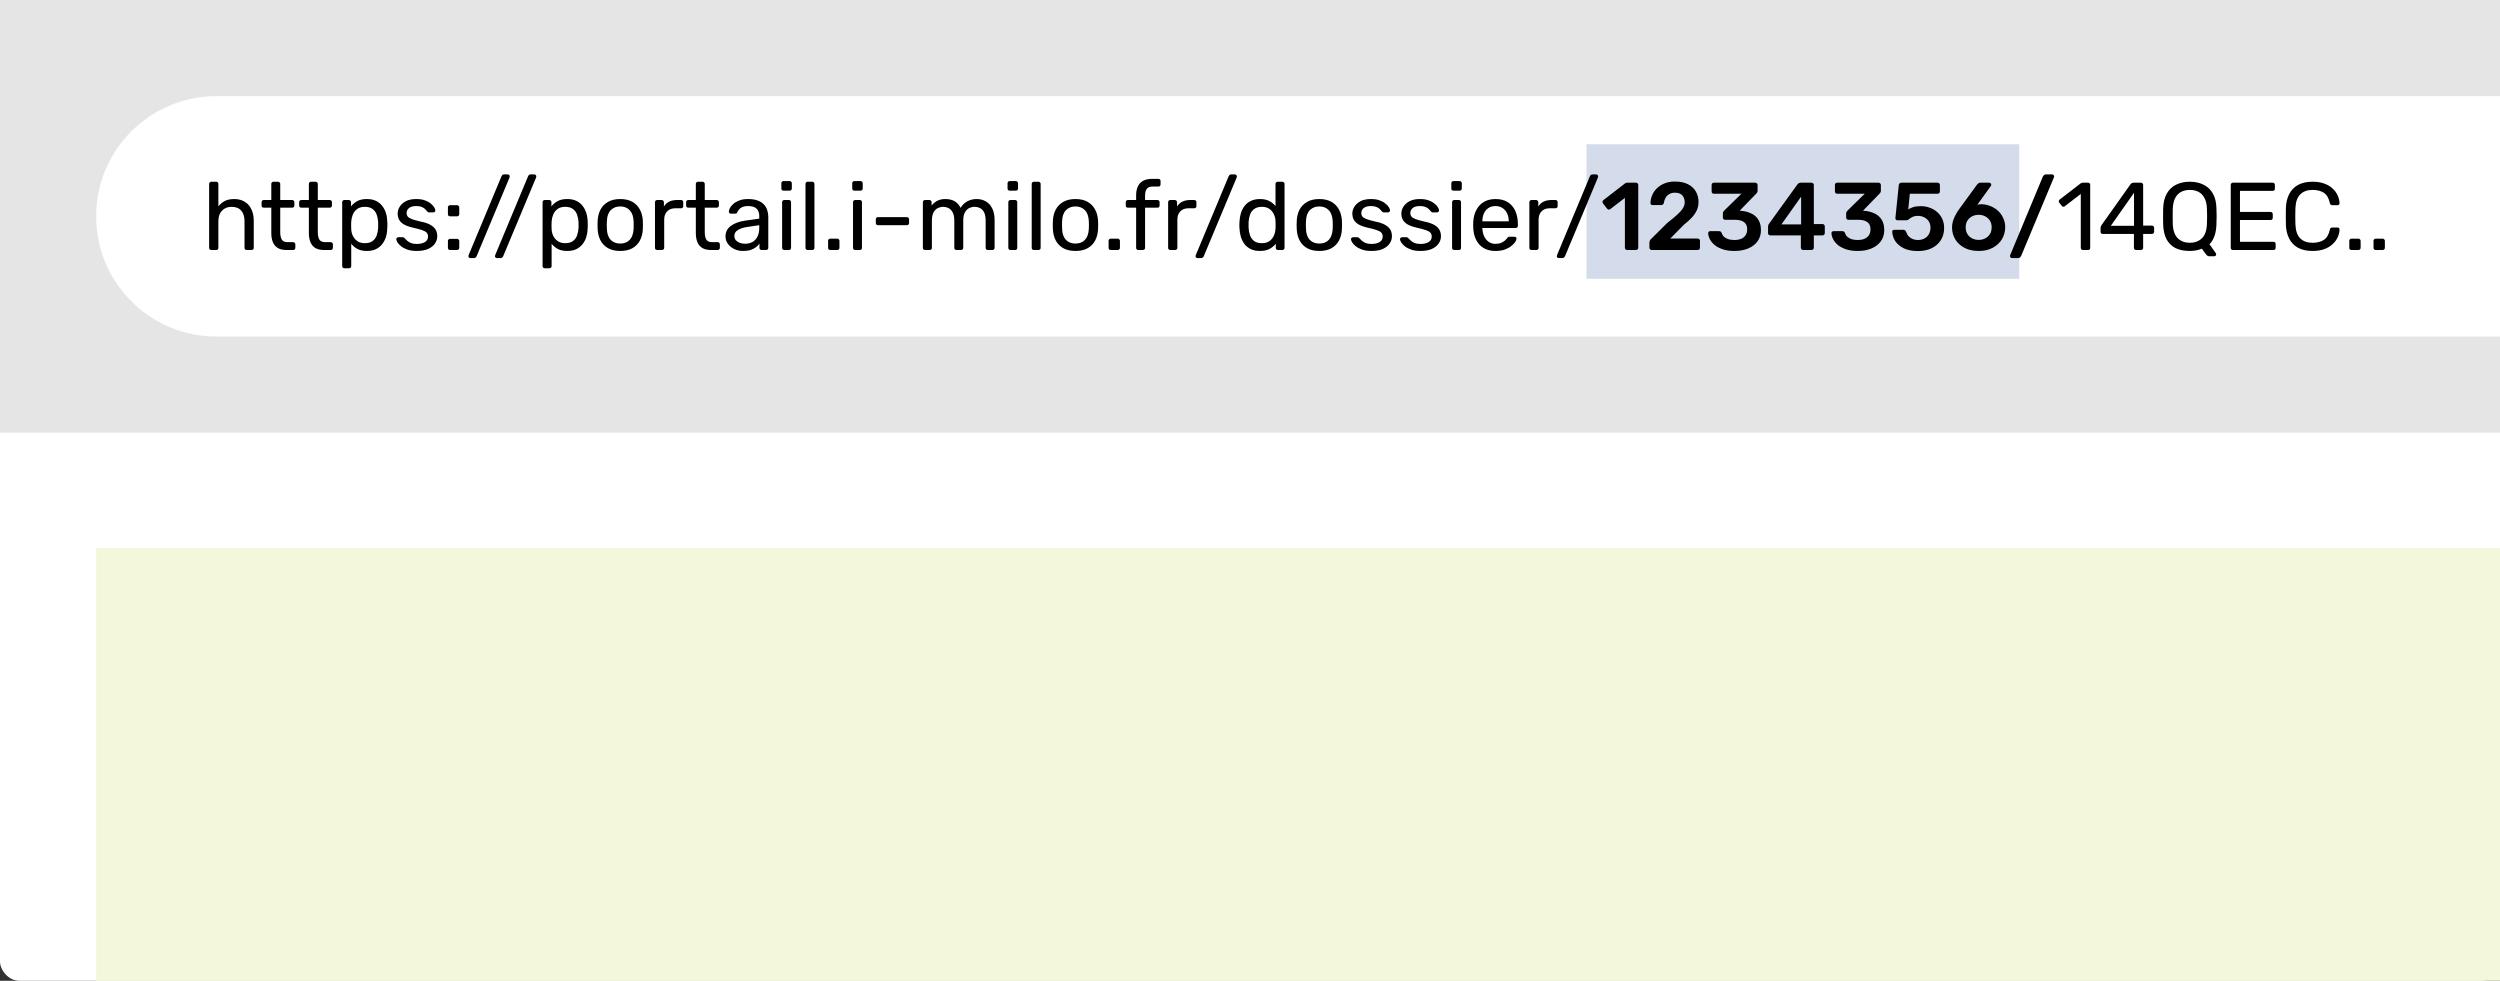 <svg width="260" height="102" viewBox="0 0 260 102" fill="none" xmlns="http://www.w3.org/2000/svg">
<rect x="0" y="0" width="260" height="102" fill="#333333" stroke="none"/>
<rect width="260" height="102" rx="2" fill="white"/>
<rect width="260" height="45" fill="#E5E5E5"/>
<rect x="10" y="57" width="250" height="45" fill="#F3F8DA"/>
<path d="M10 22.5C10 15.596 15.596 10 22.5 10H260V35H22.5C15.596 35 10 29.404 10 22.5Z" fill="white"/>
<rect x="165" y="15" width="45" height="14" fill="#5570AC" fill-opacity="0.25"/>
<path d="M21.98 26C21.913 26 21.857 25.98 21.81 25.94C21.77 25.893 21.75 25.837 21.75 25.77V19.13C21.75 19.063 21.77 19.01 21.81 18.97C21.857 18.923 21.913 18.9 21.98 18.9H22.48C22.553 18.9 22.61 18.923 22.65 18.97C22.69 19.01 22.71 19.063 22.71 19.13V21.46C22.89 21.233 23.11 21.05 23.37 20.91C23.63 20.77 23.96 20.7 24.36 20.7C24.793 20.7 25.16 20.797 25.46 20.99C25.767 21.177 25.997 21.44 26.15 21.78C26.31 22.113 26.39 22.503 26.39 22.95V25.77C26.39 25.837 26.37 25.893 26.33 25.94C26.29 25.98 26.233 26 26.16 26H25.66C25.593 26 25.537 25.98 25.49 25.94C25.45 25.893 25.43 25.837 25.43 25.77V23C25.43 22.533 25.317 22.17 25.09 21.91C24.863 21.643 24.53 21.51 24.09 21.51C23.677 21.51 23.343 21.643 23.09 21.91C22.837 22.17 22.71 22.533 22.71 23V25.77C22.71 25.837 22.69 25.893 22.65 25.94C22.61 25.98 22.553 26 22.48 26H21.98ZM29.795 26C29.422 26 29.119 25.93 28.885 25.79C28.652 25.643 28.482 25.44 28.375 25.18C28.269 24.913 28.215 24.6 28.215 24.24V21.6H27.435C27.369 21.6 27.312 21.58 27.265 21.54C27.225 21.493 27.205 21.437 27.205 21.37V21.03C27.205 20.963 27.225 20.91 27.265 20.87C27.312 20.823 27.369 20.8 27.435 20.8H28.215V19.13C28.215 19.063 28.235 19.01 28.275 18.97C28.322 18.923 28.379 18.9 28.445 18.9H28.915C28.982 18.9 29.035 18.923 29.075 18.97C29.122 19.01 29.145 19.063 29.145 19.13V20.8H30.385C30.452 20.8 30.505 20.823 30.545 20.87C30.592 20.91 30.615 20.963 30.615 21.03V21.37C30.615 21.437 30.592 21.493 30.545 21.54C30.505 21.58 30.452 21.6 30.385 21.6H29.145V24.17C29.145 24.483 29.199 24.73 29.305 24.91C29.412 25.09 29.602 25.18 29.875 25.18H30.485C30.552 25.18 30.605 25.203 30.645 25.25C30.692 25.29 30.715 25.343 30.715 25.41V25.77C30.715 25.837 30.692 25.893 30.645 25.94C30.605 25.98 30.552 26 30.485 26H29.795ZM33.702 26C33.328 26 33.025 25.93 32.792 25.79C32.558 25.643 32.388 25.44 32.282 25.18C32.175 24.913 32.122 24.6 32.122 24.24V21.6H31.342C31.275 21.6 31.218 21.58 31.172 21.54C31.132 21.493 31.112 21.437 31.112 21.37V21.03C31.112 20.963 31.132 20.91 31.172 20.87C31.218 20.823 31.275 20.8 31.342 20.8H32.122V19.13C32.122 19.063 32.142 19.01 32.182 18.97C32.228 18.923 32.285 18.9 32.352 18.9H32.822C32.888 18.9 32.942 18.923 32.982 18.97C33.028 19.01 33.052 19.063 33.052 19.13V20.8H34.292C34.358 20.8 34.412 20.823 34.452 20.87C34.498 20.91 34.522 20.963 34.522 21.03V21.37C34.522 21.437 34.498 21.493 34.452 21.54C34.412 21.58 34.358 21.6 34.292 21.6H33.052V24.17C33.052 24.483 33.105 24.73 33.212 24.91C33.318 25.09 33.508 25.18 33.782 25.18H34.392C34.458 25.18 34.512 25.203 34.552 25.25C34.598 25.29 34.622 25.343 34.622 25.41V25.77C34.622 25.837 34.598 25.893 34.552 25.94C34.512 25.98 34.458 26 34.392 26H33.702ZM35.818 27.9C35.751 27.9 35.695 27.877 35.648 27.83C35.608 27.79 35.588 27.737 35.588 27.67V21.03C35.588 20.963 35.608 20.91 35.648 20.87C35.695 20.823 35.751 20.8 35.818 20.8H36.278C36.345 20.8 36.398 20.823 36.438 20.87C36.485 20.91 36.508 20.963 36.508 21.03V21.47C36.668 21.25 36.881 21.067 37.148 20.92C37.415 20.773 37.748 20.7 38.148 20.7C38.521 20.7 38.838 20.763 39.098 20.89C39.365 21.017 39.581 21.19 39.748 21.41C39.921 21.63 40.051 21.88 40.138 22.16C40.225 22.44 40.271 22.74 40.278 23.06C40.285 23.167 40.288 23.28 40.288 23.4C40.288 23.52 40.285 23.633 40.278 23.74C40.271 24.053 40.225 24.353 40.138 24.64C40.051 24.92 39.921 25.17 39.748 25.39C39.581 25.603 39.365 25.777 39.098 25.91C38.838 26.037 38.521 26.1 38.148 26.1C37.761 26.1 37.435 26.03 37.168 25.89C36.908 25.743 36.695 25.563 36.528 25.35V27.67C36.528 27.737 36.508 27.79 36.468 27.83C36.428 27.877 36.371 27.9 36.298 27.9H35.818ZM37.938 25.29C38.285 25.29 38.555 25.217 38.748 25.07C38.948 24.917 39.091 24.72 39.178 24.48C39.265 24.233 39.315 23.97 39.328 23.69C39.335 23.497 39.335 23.303 39.328 23.11C39.315 22.83 39.265 22.57 39.178 22.33C39.091 22.083 38.948 21.887 38.748 21.74C38.555 21.587 38.285 21.51 37.938 21.51C37.611 21.51 37.345 21.587 37.138 21.74C36.938 21.893 36.788 22.09 36.688 22.33C36.595 22.563 36.541 22.803 36.528 23.05C36.521 23.157 36.518 23.283 36.518 23.43C36.518 23.577 36.521 23.707 36.528 23.82C36.535 24.053 36.588 24.283 36.688 24.51C36.795 24.737 36.951 24.923 37.158 25.07C37.365 25.217 37.625 25.29 37.938 25.29ZM43.335 26.1C42.962 26.1 42.642 26.053 42.375 25.96C42.108 25.867 41.892 25.753 41.725 25.62C41.558 25.487 41.432 25.353 41.345 25.22C41.265 25.087 41.222 24.98 41.215 24.9C41.208 24.827 41.232 24.77 41.285 24.73C41.338 24.69 41.392 24.67 41.445 24.67H41.885C41.925 24.67 41.955 24.677 41.975 24.69C42.002 24.697 42.035 24.723 42.075 24.77C42.162 24.863 42.258 24.957 42.365 25.05C42.472 25.143 42.602 25.22 42.755 25.28C42.915 25.34 43.112 25.37 43.345 25.37C43.685 25.37 43.965 25.307 44.185 25.18C44.405 25.047 44.515 24.853 44.515 24.6C44.515 24.433 44.468 24.3 44.375 24.2C44.288 24.1 44.128 24.01 43.895 23.93C43.668 23.85 43.355 23.767 42.955 23.68C42.555 23.587 42.238 23.473 42.005 23.34C41.772 23.2 41.605 23.037 41.505 22.85C41.405 22.657 41.355 22.44 41.355 22.2C41.355 21.953 41.428 21.717 41.575 21.49C41.722 21.257 41.935 21.067 42.215 20.92C42.502 20.773 42.858 20.7 43.285 20.7C43.632 20.7 43.928 20.743 44.175 20.83C44.422 20.917 44.625 21.027 44.785 21.16C44.945 21.287 45.065 21.413 45.145 21.54C45.225 21.667 45.268 21.773 45.275 21.86C45.282 21.927 45.262 21.983 45.215 22.03C45.168 22.07 45.115 22.09 45.055 22.09H44.635C44.588 22.09 44.548 22.08 44.515 22.06C44.488 22.04 44.462 22.017 44.435 21.99C44.368 21.903 44.288 21.817 44.195 21.73C44.108 21.643 43.992 21.573 43.845 21.52C43.705 21.46 43.518 21.43 43.285 21.43C42.952 21.43 42.702 21.5 42.535 21.64C42.368 21.78 42.285 21.957 42.285 22.17C42.285 22.297 42.322 22.41 42.395 22.51C42.468 22.61 42.608 22.7 42.815 22.78C43.022 22.86 43.328 22.947 43.735 23.04C44.175 23.127 44.522 23.243 44.775 23.39C45.028 23.537 45.208 23.707 45.315 23.9C45.422 24.093 45.475 24.317 45.475 24.57C45.475 24.85 45.392 25.107 45.225 25.34C45.065 25.573 44.825 25.76 44.505 25.9C44.192 26.033 43.802 26.1 43.335 26.1ZM46.813 22.5C46.746 22.5 46.689 22.48 46.643 22.44C46.603 22.393 46.583 22.337 46.583 22.27V21.57C46.583 21.503 46.603 21.45 46.643 21.41C46.689 21.363 46.746 21.34 46.813 21.34H47.523C47.596 21.34 47.653 21.363 47.693 21.41C47.739 21.45 47.763 21.503 47.763 21.57V22.27C47.763 22.337 47.739 22.393 47.693 22.44C47.653 22.48 47.596 22.5 47.523 22.5H46.813ZM46.813 26C46.746 26 46.689 25.98 46.643 25.94C46.603 25.893 46.583 25.837 46.583 25.77V25.07C46.583 25.003 46.603 24.95 46.643 24.91C46.689 24.863 46.746 24.84 46.813 24.84H47.523C47.596 24.84 47.653 24.863 47.693 24.91C47.739 24.95 47.763 25.003 47.763 25.07V25.77C47.763 25.837 47.739 25.893 47.693 25.94C47.653 25.98 47.596 26 47.523 26H46.813ZM48.911 26.84C48.858 26.84 48.811 26.82 48.771 26.78C48.731 26.74 48.711 26.693 48.711 26.64C48.711 26.607 48.721 26.567 48.741 26.52L52.161 18.32C52.181 18.28 52.208 18.24 52.241 18.2C52.281 18.16 52.341 18.14 52.421 18.14H52.811C52.864 18.14 52.911 18.16 52.951 18.2C52.991 18.24 53.011 18.287 53.011 18.34C53.011 18.367 53.005 18.407 52.991 18.46L49.561 26.66C49.548 26.693 49.518 26.73 49.471 26.77C49.431 26.817 49.374 26.84 49.301 26.84H48.911ZM51.675 26.84C51.621 26.84 51.575 26.82 51.535 26.78C51.495 26.74 51.475 26.693 51.475 26.64C51.475 26.607 51.485 26.567 51.505 26.52L54.925 18.32C54.945 18.28 54.971 18.24 55.005 18.2C55.045 18.16 55.105 18.14 55.185 18.14H55.575C55.628 18.14 55.675 18.16 55.715 18.2C55.755 18.24 55.775 18.287 55.775 18.34C55.775 18.367 55.768 18.407 55.755 18.46L52.325 26.66C52.312 26.693 52.282 26.73 52.235 26.77C52.195 26.817 52.138 26.84 52.065 26.84H51.675ZM56.658 27.9C56.591 27.9 56.534 27.877 56.488 27.83C56.448 27.79 56.428 27.737 56.428 27.67V21.03C56.428 20.963 56.448 20.91 56.488 20.87C56.534 20.823 56.591 20.8 56.658 20.8H57.118C57.184 20.8 57.238 20.823 57.278 20.87C57.324 20.91 57.348 20.963 57.348 21.03V21.47C57.508 21.25 57.721 21.067 57.988 20.92C58.254 20.773 58.588 20.7 58.988 20.7C59.361 20.7 59.678 20.763 59.938 20.89C60.204 21.017 60.421 21.19 60.588 21.41C60.761 21.63 60.891 21.88 60.978 22.16C61.064 22.44 61.111 22.74 61.118 23.06C61.124 23.167 61.128 23.28 61.128 23.4C61.128 23.52 61.124 23.633 61.118 23.74C61.111 24.053 61.064 24.353 60.978 24.64C60.891 24.92 60.761 25.17 60.588 25.39C60.421 25.603 60.204 25.777 59.938 25.91C59.678 26.037 59.361 26.1 58.988 26.1C58.601 26.1 58.274 26.03 58.008 25.89C57.748 25.743 57.534 25.563 57.368 25.35V27.67C57.368 27.737 57.348 27.79 57.308 27.83C57.268 27.877 57.211 27.9 57.138 27.9H56.658ZM58.778 25.29C59.124 25.29 59.394 25.217 59.588 25.07C59.788 24.917 59.931 24.72 60.018 24.48C60.104 24.233 60.154 23.97 60.168 23.69C60.174 23.497 60.174 23.303 60.168 23.11C60.154 22.83 60.104 22.57 60.018 22.33C59.931 22.083 59.788 21.887 59.588 21.74C59.394 21.587 59.124 21.51 58.778 21.51C58.451 21.51 58.184 21.587 57.978 21.74C57.778 21.893 57.628 22.09 57.528 22.33C57.434 22.563 57.381 22.803 57.368 23.05C57.361 23.157 57.358 23.283 57.358 23.43C57.358 23.577 57.361 23.707 57.368 23.82C57.374 24.053 57.428 24.283 57.528 24.51C57.634 24.737 57.791 24.923 57.998 25.07C58.204 25.217 58.464 25.29 58.778 25.29ZM64.505 26.1C63.998 26.1 63.575 26.003 63.235 25.81C62.895 25.617 62.635 25.35 62.455 25.01C62.275 24.663 62.175 24.27 62.155 23.83C62.148 23.717 62.145 23.573 62.145 23.4C62.145 23.22 62.148 23.077 62.155 22.97C62.175 22.523 62.275 22.13 62.455 21.79C62.641 21.45 62.905 21.183 63.245 20.99C63.585 20.797 64.005 20.7 64.505 20.7C65.005 20.7 65.425 20.797 65.765 20.99C66.105 21.183 66.365 21.45 66.545 21.79C66.731 22.13 66.835 22.523 66.855 22.97C66.861 23.077 66.865 23.22 66.865 23.4C66.865 23.573 66.861 23.717 66.855 23.83C66.835 24.27 66.735 24.663 66.555 25.01C66.375 25.35 66.115 25.617 65.775 25.81C65.435 26.003 65.011 26.1 64.505 26.1ZM64.505 25.33C64.918 25.33 65.248 25.2 65.495 24.94C65.741 24.673 65.875 24.287 65.895 23.78C65.901 23.68 65.905 23.553 65.905 23.4C65.905 23.247 65.901 23.12 65.895 23.02C65.875 22.513 65.741 22.13 65.495 21.87C65.248 21.603 64.918 21.47 64.505 21.47C64.091 21.47 63.758 21.603 63.505 21.87C63.258 22.13 63.128 22.513 63.115 23.02C63.108 23.12 63.105 23.247 63.105 23.4C63.105 23.553 63.108 23.68 63.115 23.78C63.128 24.287 63.258 24.673 63.505 24.94C63.758 25.2 64.091 25.33 64.505 25.33ZM68.347 26C68.28 26 68.224 25.98 68.177 25.94C68.137 25.893 68.117 25.837 68.117 25.77V21.04C68.117 20.973 68.137 20.917 68.177 20.87C68.224 20.823 68.28 20.8 68.347 20.8H68.807C68.874 20.8 68.93 20.823 68.977 20.87C69.024 20.917 69.047 20.973 69.047 21.04V21.48C69.18 21.253 69.364 21.083 69.597 20.97C69.83 20.857 70.11 20.8 70.437 20.8H70.837C70.904 20.8 70.957 20.823 70.997 20.87C71.037 20.91 71.057 20.963 71.057 21.03V21.44C71.057 21.507 71.037 21.56 70.997 21.6C70.957 21.64 70.904 21.66 70.837 21.66H70.237C69.877 21.66 69.594 21.767 69.387 21.98C69.18 22.187 69.077 22.47 69.077 22.83V25.77C69.077 25.837 69.054 25.893 69.007 25.94C68.96 25.98 68.904 26 68.837 26H68.347ZM73.946 26C73.572 26 73.269 25.93 73.036 25.79C72.802 25.643 72.632 25.44 72.526 25.18C72.419 24.913 72.366 24.6 72.366 24.24V21.6H71.586C71.519 21.6 71.462 21.58 71.416 21.54C71.376 21.493 71.356 21.437 71.356 21.37V21.03C71.356 20.963 71.376 20.91 71.416 20.87C71.462 20.823 71.519 20.8 71.586 20.8H72.366V19.13C72.366 19.063 72.386 19.01 72.426 18.97C72.472 18.923 72.529 18.9 72.596 18.9H73.066C73.132 18.9 73.186 18.923 73.226 18.97C73.272 19.01 73.296 19.063 73.296 19.13V20.8H74.536C74.602 20.8 74.656 20.823 74.696 20.87C74.742 20.91 74.766 20.963 74.766 21.03V21.37C74.766 21.437 74.742 21.493 74.696 21.54C74.656 21.58 74.602 21.6 74.536 21.6H73.296V24.17C73.296 24.483 73.349 24.73 73.456 24.91C73.562 25.09 73.752 25.18 74.026 25.18H74.636C74.702 25.18 74.756 25.203 74.796 25.25C74.842 25.29 74.866 25.343 74.866 25.41V25.77C74.866 25.837 74.842 25.893 74.796 25.94C74.756 25.98 74.702 26 74.636 26H73.946ZM77.272 26.1C76.939 26.1 76.635 26.033 76.362 25.9C76.089 25.767 75.869 25.587 75.702 25.36C75.535 25.133 75.452 24.877 75.452 24.59C75.452 24.13 75.639 23.763 76.012 23.49C76.385 23.217 76.872 23.037 77.472 22.95L78.962 22.74V22.45C78.962 22.13 78.869 21.88 78.682 21.7C78.502 21.52 78.205 21.43 77.792 21.43C77.492 21.43 77.249 21.49 77.062 21.61C76.882 21.73 76.755 21.883 76.682 22.07C76.642 22.17 76.572 22.22 76.472 22.22H76.022C75.949 22.22 75.892 22.2 75.852 22.16C75.819 22.113 75.802 22.06 75.802 22C75.802 21.9 75.839 21.777 75.912 21.63C75.992 21.483 76.112 21.34 76.272 21.2C76.432 21.06 76.635 20.943 76.882 20.85C77.135 20.75 77.442 20.7 77.802 20.7C78.202 20.7 78.539 20.753 78.812 20.86C79.085 20.96 79.299 21.097 79.452 21.27C79.612 21.443 79.725 21.64 79.792 21.86C79.865 22.08 79.902 22.303 79.902 22.53V25.77C79.902 25.837 79.879 25.893 79.832 25.94C79.792 25.98 79.739 26 79.672 26H79.212C79.139 26 79.082 25.98 79.042 25.94C79.002 25.893 78.982 25.837 78.982 25.77V25.34C78.895 25.46 78.779 25.58 78.632 25.7C78.485 25.813 78.302 25.91 78.082 25.99C77.862 26.063 77.592 26.1 77.272 26.1ZM77.482 25.35C77.755 25.35 78.005 25.293 78.232 25.18C78.459 25.06 78.635 24.877 78.762 24.63C78.895 24.383 78.962 24.073 78.962 23.7V23.42L77.802 23.59C77.329 23.657 76.972 23.77 76.732 23.93C76.492 24.083 76.372 24.28 76.372 24.52C76.372 24.707 76.425 24.863 76.532 24.99C76.645 25.11 76.785 25.2 76.952 25.26C77.125 25.32 77.302 25.35 77.482 25.35ZM81.57 26C81.503 26 81.446 25.98 81.4 25.94C81.36 25.893 81.34 25.837 81.34 25.77V21.03C81.34 20.963 81.36 20.91 81.4 20.87C81.446 20.823 81.503 20.8 81.57 20.8H82.05C82.116 20.8 82.17 20.823 82.21 20.87C82.25 20.91 82.27 20.963 82.27 21.03V25.77C82.27 25.837 82.25 25.893 82.21 25.94C82.17 25.98 82.116 26 82.05 26H81.57ZM81.49 19.83C81.423 19.83 81.366 19.81 81.32 19.77C81.28 19.723 81.26 19.667 81.26 19.6V19.06C81.26 18.993 81.28 18.94 81.32 18.9C81.366 18.853 81.423 18.83 81.49 18.83H82.12C82.186 18.83 82.24 18.853 82.28 18.9C82.326 18.94 82.35 18.993 82.35 19.06V19.6C82.35 19.667 82.326 19.723 82.28 19.77C82.24 19.81 82.186 19.83 82.12 19.83H81.49ZM84.001 26C83.935 26 83.878 25.98 83.832 25.94C83.791 25.893 83.772 25.837 83.772 25.77V19.13C83.772 19.063 83.791 19.01 83.832 18.97C83.878 18.923 83.935 18.9 84.001 18.9H84.472C84.545 18.9 84.602 18.923 84.641 18.97C84.681 19.01 84.701 19.063 84.701 19.13V25.77C84.701 25.837 84.681 25.893 84.641 25.94C84.602 25.98 84.545 26 84.472 26H84.001ZM86.353 26C86.287 26 86.23 25.98 86.183 25.94C86.143 25.893 86.123 25.837 86.123 25.77V25.05C86.123 24.983 86.143 24.93 86.183 24.89C86.23 24.843 86.287 24.82 86.353 24.82H87.073C87.14 24.82 87.193 24.843 87.233 24.89C87.28 24.93 87.303 24.983 87.303 25.05V25.77C87.303 25.837 87.28 25.893 87.233 25.94C87.193 25.98 87.14 26 87.073 26H86.353ZM88.943 26C88.876 26 88.819 25.98 88.773 25.94C88.733 25.893 88.713 25.837 88.713 25.77V21.03C88.713 20.963 88.733 20.91 88.773 20.87C88.819 20.823 88.876 20.8 88.943 20.8H89.423C89.489 20.8 89.543 20.823 89.583 20.87C89.623 20.91 89.643 20.963 89.643 21.03V25.77C89.643 25.837 89.623 25.893 89.583 25.94C89.543 25.98 89.489 26 89.423 26H88.943ZM88.863 19.83C88.796 19.83 88.739 19.81 88.693 19.77C88.653 19.723 88.633 19.667 88.633 19.6V19.06C88.633 18.993 88.653 18.94 88.693 18.9C88.739 18.853 88.796 18.83 88.863 18.83H89.493C89.559 18.83 89.613 18.853 89.653 18.9C89.699 18.94 89.723 18.993 89.723 19.06V19.6C89.723 19.667 89.699 19.723 89.653 19.77C89.613 19.81 89.559 19.83 89.493 19.83H88.863ZM91.314 23.42C91.248 23.42 91.191 23.4 91.144 23.36C91.105 23.313 91.085 23.257 91.085 23.19V22.81C91.085 22.743 91.105 22.69 91.144 22.65C91.191 22.603 91.248 22.58 91.314 22.58H94.314C94.381 22.58 94.434 22.603 94.475 22.65C94.521 22.69 94.544 22.743 94.544 22.81V23.19C94.544 23.257 94.521 23.313 94.475 23.36C94.434 23.4 94.381 23.42 94.314 23.42H91.314ZM96.208 26C96.142 26 96.085 25.98 96.038 25.94C95.998 25.893 95.978 25.837 95.978 25.77V21.03C95.978 20.963 95.998 20.91 96.038 20.87C96.085 20.823 96.142 20.8 96.208 20.8H96.658C96.725 20.8 96.778 20.823 96.818 20.87C96.865 20.91 96.888 20.963 96.888 21.03V21.38C97.042 21.173 97.235 21.01 97.468 20.89C97.702 20.763 97.982 20.7 98.308 20.7C99.062 20.693 99.595 21 99.908 21.62C100.062 21.34 100.285 21.117 100.578 20.95C100.872 20.783 101.205 20.7 101.578 20.7C101.925 20.7 102.238 20.78 102.518 20.94C102.805 21.1 103.028 21.343 103.188 21.67C103.355 21.99 103.438 22.393 103.438 22.88V25.77C103.438 25.837 103.415 25.893 103.368 25.94C103.328 25.98 103.275 26 103.208 26H102.738C102.672 26 102.615 25.98 102.568 25.94C102.528 25.893 102.508 25.837 102.508 25.77V22.97C102.508 22.597 102.455 22.303 102.348 22.09C102.242 21.877 102.098 21.727 101.918 21.64C101.738 21.553 101.542 21.51 101.328 21.51C101.155 21.51 100.978 21.553 100.798 21.64C100.618 21.727 100.468 21.877 100.348 22.09C100.235 22.303 100.178 22.597 100.178 22.97V25.77C100.178 25.837 100.155 25.893 100.108 25.94C100.068 25.98 100.015 26 99.948 26H99.478C99.412 26 99.355 25.98 99.308 25.94C99.268 25.893 99.248 25.837 99.248 25.77V22.97C99.248 22.597 99.192 22.303 99.078 22.09C98.965 21.877 98.818 21.727 98.638 21.64C98.458 21.553 98.268 21.51 98.068 21.51C97.895 21.51 97.718 21.553 97.538 21.64C97.358 21.727 97.208 21.877 97.088 22.09C96.975 22.303 96.918 22.593 96.918 22.96V25.77C96.918 25.837 96.895 25.893 96.848 25.94C96.808 25.98 96.755 26 96.688 26H96.208ZM105.095 26C105.028 26 104.972 25.98 104.925 25.94C104.885 25.893 104.865 25.837 104.865 25.77V21.03C104.865 20.963 104.885 20.91 104.925 20.87C104.972 20.823 105.028 20.8 105.095 20.8H105.575C105.642 20.8 105.695 20.823 105.735 20.87C105.775 20.91 105.795 20.963 105.795 21.03V25.77C105.795 25.837 105.775 25.893 105.735 25.94C105.695 25.98 105.642 26 105.575 26H105.095ZM105.015 19.83C104.948 19.83 104.892 19.81 104.845 19.77C104.805 19.723 104.785 19.667 104.785 19.6V19.06C104.785 18.993 104.805 18.94 104.845 18.9C104.892 18.853 104.948 18.83 105.015 18.83H105.645C105.712 18.83 105.765 18.853 105.805 18.9C105.852 18.94 105.875 18.993 105.875 19.06V19.6C105.875 19.667 105.852 19.723 105.805 19.77C105.765 19.81 105.712 19.83 105.645 19.83H105.015ZM107.527 26C107.46 26 107.404 25.98 107.357 25.94C107.317 25.893 107.297 25.837 107.297 25.77V19.13C107.297 19.063 107.317 19.01 107.357 18.97C107.404 18.923 107.46 18.9 107.527 18.9H107.997C108.07 18.9 108.127 18.923 108.167 18.97C108.207 19.01 108.227 19.063 108.227 19.13V25.77C108.227 25.837 108.207 25.893 108.167 25.94C108.127 25.98 108.07 26 107.997 26H107.527ZM111.849 26.1C111.342 26.1 110.919 26.003 110.579 25.81C110.239 25.617 109.979 25.35 109.799 25.01C109.619 24.663 109.519 24.27 109.499 23.83C109.492 23.717 109.489 23.573 109.489 23.4C109.489 23.22 109.492 23.077 109.499 22.97C109.519 22.523 109.619 22.13 109.799 21.79C109.985 21.45 110.249 21.183 110.589 20.99C110.929 20.797 111.349 20.7 111.849 20.7C112.349 20.7 112.769 20.797 113.109 20.99C113.449 21.183 113.709 21.45 113.889 21.79C114.075 22.13 114.179 22.523 114.199 22.97C114.205 23.077 114.209 23.22 114.209 23.4C114.209 23.573 114.205 23.717 114.199 23.83C114.179 24.27 114.079 24.663 113.899 25.01C113.719 25.35 113.459 25.617 113.119 25.81C112.779 26.003 112.355 26.1 111.849 26.1ZM111.849 25.33C112.262 25.33 112.592 25.2 112.839 24.94C113.085 24.673 113.219 24.287 113.239 23.78C113.245 23.68 113.249 23.553 113.249 23.4C113.249 23.247 113.245 23.12 113.239 23.02C113.219 22.513 113.085 22.13 112.839 21.87C112.592 21.603 112.262 21.47 111.849 21.47C111.435 21.47 111.102 21.603 110.849 21.87C110.602 22.13 110.472 22.513 110.459 23.02C110.452 23.12 110.449 23.247 110.449 23.4C110.449 23.553 110.452 23.68 110.459 23.78C110.472 24.287 110.602 24.673 110.849 24.94C111.102 25.2 111.435 25.33 111.849 25.33ZM115.523 26C115.456 26 115.4 25.98 115.353 25.94C115.313 25.893 115.293 25.837 115.293 25.77V25.05C115.293 24.983 115.313 24.93 115.353 24.89C115.4 24.843 115.456 24.82 115.523 24.82H116.243C116.31 24.82 116.363 24.843 116.403 24.89C116.45 24.93 116.473 24.983 116.473 25.05V25.77C116.473 25.837 116.45 25.893 116.403 25.94C116.363 25.98 116.31 26 116.243 26H115.523ZM118.388 26C118.322 26 118.265 25.98 118.218 25.94C118.178 25.893 118.158 25.837 118.158 25.77V21.6H117.308C117.242 21.6 117.185 21.58 117.138 21.54C117.098 21.493 117.078 21.437 117.078 21.37V21.03C117.078 20.963 117.098 20.91 117.138 20.87C117.185 20.823 117.242 20.8 117.308 20.8H118.158V20.3C118.158 19.96 118.215 19.663 118.328 19.41C118.442 19.15 118.622 18.95 118.868 18.81C119.122 18.67 119.458 18.6 119.878 18.6H120.478C120.545 18.6 120.598 18.623 120.638 18.67C120.678 18.71 120.698 18.763 120.698 18.83V19.17C120.698 19.237 120.678 19.293 120.638 19.34C120.598 19.38 120.545 19.4 120.478 19.4H119.898C119.585 19.4 119.372 19.483 119.258 19.65C119.145 19.81 119.088 20.043 119.088 20.35V20.8H120.378C120.445 20.8 120.498 20.823 120.538 20.87C120.578 20.91 120.598 20.963 120.598 21.03V21.37C120.598 21.437 120.578 21.493 120.538 21.54C120.498 21.58 120.445 21.6 120.378 21.6H119.088V25.77C119.088 25.837 119.065 25.893 119.018 25.94C118.978 25.98 118.925 26 118.858 26H118.388ZM121.716 26C121.649 26 121.593 25.98 121.546 25.94C121.506 25.893 121.486 25.837 121.486 25.77V21.04C121.486 20.973 121.506 20.917 121.546 20.87C121.593 20.823 121.649 20.8 121.716 20.8H122.176C122.243 20.8 122.299 20.823 122.346 20.87C122.393 20.917 122.416 20.973 122.416 21.04V21.48C122.549 21.253 122.733 21.083 122.966 20.97C123.199 20.857 123.479 20.8 123.806 20.8H124.206C124.273 20.8 124.326 20.823 124.366 20.87C124.406 20.91 124.426 20.963 124.426 21.03V21.44C124.426 21.507 124.406 21.56 124.366 21.6C124.326 21.64 124.273 21.66 124.206 21.66H123.606C123.246 21.66 122.963 21.767 122.756 21.98C122.549 22.187 122.446 22.47 122.446 22.83V25.77C122.446 25.837 122.423 25.893 122.376 25.94C122.329 25.98 122.273 26 122.206 26H121.716ZM124.536 26.84C124.483 26.84 124.436 26.82 124.396 26.78C124.356 26.74 124.336 26.693 124.336 26.64C124.336 26.607 124.346 26.567 124.366 26.52L127.786 18.32C127.806 18.28 127.833 18.24 127.866 18.2C127.906 18.16 127.966 18.14 128.046 18.14H128.436C128.49 18.14 128.536 18.16 128.576 18.2C128.616 18.24 128.636 18.287 128.636 18.34C128.636 18.367 128.63 18.407 128.616 18.46L125.186 26.66C125.173 26.693 125.143 26.73 125.096 26.77C125.056 26.817 125 26.84 124.926 26.84H124.536ZM131.033 26.1C130.666 26.1 130.349 26.037 130.083 25.91C129.816 25.777 129.596 25.6 129.423 25.38C129.256 25.153 129.129 24.897 129.043 24.61C128.963 24.323 128.916 24.02 128.903 23.7C128.896 23.593 128.893 23.493 128.893 23.4C128.893 23.307 128.896 23.207 128.903 23.1C128.916 22.787 128.963 22.487 129.043 22.2C129.129 21.913 129.256 21.657 129.423 21.43C129.596 21.203 129.816 21.027 130.083 20.9C130.349 20.767 130.666 20.7 131.033 20.7C131.426 20.7 131.753 20.77 132.013 20.91C132.273 21.05 132.486 21.223 132.653 21.43V19.13C132.653 19.063 132.673 19.01 132.713 18.97C132.759 18.923 132.816 18.9 132.883 18.9H133.363C133.429 18.9 133.483 18.923 133.523 18.97C133.569 19.01 133.593 19.063 133.593 19.13V25.77C133.593 25.837 133.569 25.893 133.523 25.94C133.483 25.98 133.429 26 133.363 26H132.913C132.839 26 132.783 25.98 132.743 25.94C132.703 25.893 132.683 25.837 132.683 25.77V25.35C132.516 25.563 132.299 25.743 132.033 25.89C131.766 26.03 131.433 26.1 131.033 26.1ZM131.243 25.29C131.576 25.29 131.843 25.213 132.043 25.06C132.243 24.907 132.393 24.713 132.493 24.48C132.593 24.24 132.646 23.997 132.653 23.75C132.659 23.643 132.663 23.517 132.663 23.37C132.663 23.217 132.659 23.087 132.653 22.98C132.646 22.747 132.589 22.517 132.483 22.29C132.383 22.063 132.229 21.877 132.023 21.73C131.823 21.583 131.563 21.51 131.243 21.51C130.903 21.51 130.633 21.587 130.433 21.74C130.233 21.887 130.089 22.083 130.003 22.33C129.916 22.57 129.866 22.83 129.853 23.11C129.846 23.303 129.846 23.497 129.853 23.69C129.866 23.97 129.916 24.233 130.003 24.48C130.089 24.72 130.233 24.917 130.433 25.07C130.633 25.217 130.903 25.29 131.243 25.29ZM137.21 26.1C136.703 26.1 136.28 26.003 135.94 25.81C135.6 25.617 135.34 25.35 135.16 25.01C134.98 24.663 134.88 24.27 134.86 23.83C134.853 23.717 134.85 23.573 134.85 23.4C134.85 23.22 134.853 23.077 134.86 22.97C134.88 22.523 134.98 22.13 135.16 21.79C135.347 21.45 135.61 21.183 135.95 20.99C136.29 20.797 136.71 20.7 137.21 20.7C137.71 20.7 138.13 20.797 138.47 20.99C138.81 21.183 139.07 21.45 139.25 21.79C139.437 22.13 139.54 22.523 139.56 22.97C139.567 23.077 139.57 23.22 139.57 23.4C139.57 23.573 139.567 23.717 139.56 23.83C139.54 24.27 139.44 24.663 139.26 25.01C139.08 25.35 138.82 25.617 138.48 25.81C138.14 26.003 137.717 26.1 137.21 26.1ZM137.21 25.33C137.623 25.33 137.953 25.2 138.2 24.94C138.447 24.673 138.58 24.287 138.6 23.78C138.607 23.68 138.61 23.553 138.61 23.4C138.61 23.247 138.607 23.12 138.6 23.02C138.58 22.513 138.447 22.13 138.2 21.87C137.953 21.603 137.623 21.47 137.21 21.47C136.797 21.47 136.463 21.603 136.21 21.87C135.963 22.13 135.833 22.513 135.82 23.02C135.813 23.12 135.81 23.247 135.81 23.4C135.81 23.553 135.813 23.68 135.82 23.78C135.833 24.287 135.963 24.673 136.21 24.94C136.463 25.2 136.797 25.33 137.21 25.33ZM142.622 26.1C142.249 26.1 141.929 26.053 141.662 25.96C141.395 25.867 141.179 25.753 141.012 25.62C140.845 25.487 140.719 25.353 140.632 25.22C140.552 25.087 140.509 24.98 140.502 24.9C140.495 24.827 140.519 24.77 140.572 24.73C140.625 24.69 140.679 24.67 140.732 24.67H141.172C141.212 24.67 141.242 24.677 141.262 24.69C141.289 24.697 141.322 24.723 141.362 24.77C141.449 24.863 141.545 24.957 141.652 25.05C141.759 25.143 141.889 25.22 142.042 25.28C142.202 25.34 142.399 25.37 142.632 25.37C142.972 25.37 143.252 25.307 143.472 25.18C143.692 25.047 143.802 24.853 143.802 24.6C143.802 24.433 143.755 24.3 143.662 24.2C143.575 24.1 143.415 24.01 143.182 23.93C142.955 23.85 142.642 23.767 142.242 23.68C141.842 23.587 141.525 23.473 141.292 23.34C141.059 23.2 140.892 23.037 140.792 22.85C140.692 22.657 140.642 22.44 140.642 22.2C140.642 21.953 140.715 21.717 140.862 21.49C141.009 21.257 141.222 21.067 141.502 20.92C141.789 20.773 142.145 20.7 142.572 20.7C142.919 20.7 143.215 20.743 143.462 20.83C143.709 20.917 143.912 21.027 144.072 21.16C144.232 21.287 144.352 21.413 144.432 21.54C144.512 21.667 144.555 21.773 144.562 21.86C144.569 21.927 144.549 21.983 144.502 22.03C144.455 22.07 144.402 22.09 144.342 22.09H143.922C143.875 22.09 143.835 22.08 143.802 22.06C143.775 22.04 143.749 22.017 143.722 21.99C143.655 21.903 143.575 21.817 143.482 21.73C143.395 21.643 143.279 21.573 143.132 21.52C142.992 21.46 142.805 21.43 142.572 21.43C142.239 21.43 141.989 21.5 141.822 21.64C141.655 21.78 141.572 21.957 141.572 22.17C141.572 22.297 141.609 22.41 141.682 22.51C141.755 22.61 141.895 22.7 142.102 22.78C142.309 22.86 142.615 22.947 143.022 23.04C143.462 23.127 143.809 23.243 144.062 23.39C144.315 23.537 144.495 23.707 144.602 23.9C144.709 24.093 144.762 24.317 144.762 24.57C144.762 24.85 144.679 25.107 144.512 25.34C144.352 25.573 144.112 25.76 143.792 25.9C143.479 26.033 143.089 26.1 142.622 26.1ZM147.72 26.1C147.346 26.1 147.026 26.053 146.76 25.96C146.493 25.867 146.276 25.753 146.11 25.62C145.943 25.487 145.816 25.353 145.73 25.22C145.65 25.087 145.606 24.98 145.6 24.9C145.593 24.827 145.616 24.77 145.67 24.73C145.723 24.69 145.776 24.67 145.83 24.67H146.27C146.31 24.67 146.34 24.677 146.36 24.69C146.386 24.697 146.42 24.723 146.46 24.77C146.546 24.863 146.643 24.957 146.75 25.05C146.856 25.143 146.986 25.22 147.14 25.28C147.3 25.34 147.496 25.37 147.73 25.37C148.07 25.37 148.35 25.307 148.57 25.18C148.79 25.047 148.9 24.853 148.9 24.6C148.9 24.433 148.853 24.3 148.76 24.2C148.673 24.1 148.513 24.01 148.28 23.93C148.053 23.85 147.74 23.767 147.34 23.68C146.94 23.587 146.623 23.473 146.39 23.34C146.156 23.2 145.99 23.037 145.89 22.85C145.79 22.657 145.74 22.44 145.74 22.2C145.74 21.953 145.813 21.717 145.96 21.49C146.106 21.257 146.32 21.067 146.6 20.92C146.886 20.773 147.243 20.7 147.67 20.7C148.016 20.7 148.313 20.743 148.56 20.83C148.806 20.917 149.01 21.027 149.17 21.16C149.33 21.287 149.45 21.413 149.53 21.54C149.61 21.667 149.653 21.773 149.66 21.86C149.666 21.927 149.646 21.983 149.6 22.03C149.553 22.07 149.5 22.09 149.44 22.09H149.02C148.973 22.09 148.933 22.08 148.9 22.06C148.873 22.04 148.846 22.017 148.82 21.99C148.753 21.903 148.673 21.817 148.58 21.73C148.493 21.643 148.376 21.573 148.23 21.52C148.09 21.46 147.903 21.43 147.67 21.43C147.336 21.43 147.086 21.5 146.92 21.64C146.753 21.78 146.67 21.957 146.67 22.17C146.67 22.297 146.706 22.41 146.78 22.51C146.853 22.61 146.993 22.7 147.2 22.78C147.406 22.86 147.713 22.947 148.12 23.04C148.56 23.127 148.906 23.243 149.16 23.39C149.413 23.537 149.593 23.707 149.7 23.9C149.806 24.093 149.86 24.317 149.86 24.57C149.86 24.85 149.776 25.107 149.61 25.34C149.45 25.573 149.21 25.76 148.89 25.9C148.576 26.033 148.186 26.1 147.72 26.1ZM151.247 26C151.181 26 151.124 25.98 151.077 25.94C151.037 25.893 151.017 25.837 151.017 25.77V21.03C151.017 20.963 151.037 20.91 151.077 20.87C151.124 20.823 151.181 20.8 151.247 20.8H151.727C151.794 20.8 151.847 20.823 151.887 20.87C151.927 20.91 151.947 20.963 151.947 21.03V25.77C151.947 25.837 151.927 25.893 151.887 25.94C151.847 25.98 151.794 26 151.727 26H151.247ZM151.167 19.83C151.101 19.83 151.044 19.81 150.997 19.77C150.957 19.723 150.937 19.667 150.937 19.6V19.06C150.937 18.993 150.957 18.94 150.997 18.9C151.044 18.853 151.101 18.83 151.167 18.83H151.797C151.864 18.83 151.917 18.853 151.957 18.9C152.004 18.94 152.027 18.993 152.027 19.06V19.6C152.027 19.667 152.004 19.723 151.957 19.77C151.917 19.81 151.864 19.83 151.797 19.83H151.167ZM155.529 26.1C154.842 26.1 154.295 25.89 153.889 25.47C153.482 25.043 153.259 24.463 153.219 23.73C153.212 23.643 153.209 23.533 153.209 23.4C153.209 23.26 153.212 23.147 153.219 23.06C153.245 22.587 153.355 22.173 153.549 21.82C153.742 21.46 154.005 21.183 154.339 20.99C154.679 20.797 155.075 20.7 155.529 20.7C156.035 20.7 156.459 20.807 156.799 21.02C157.145 21.233 157.409 21.537 157.589 21.93C157.769 22.323 157.859 22.783 157.859 23.31V23.48C157.859 23.553 157.835 23.61 157.789 23.65C157.749 23.69 157.695 23.71 157.629 23.71H154.169C154.169 23.717 154.169 23.73 154.169 23.75C154.169 23.77 154.169 23.787 154.169 23.8C154.182 24.073 154.242 24.33 154.349 24.57C154.455 24.803 154.609 24.993 154.809 25.14C155.009 25.287 155.249 25.36 155.529 25.36C155.769 25.36 155.969 25.323 156.129 25.25C156.289 25.177 156.419 25.097 156.519 25.01C156.619 24.917 156.685 24.847 156.719 24.8C156.779 24.713 156.825 24.663 156.859 24.65C156.892 24.63 156.945 24.62 157.019 24.62H157.499C157.565 24.62 157.619 24.64 157.659 24.68C157.705 24.713 157.725 24.763 157.719 24.83C157.712 24.93 157.659 25.053 157.559 25.2C157.459 25.34 157.315 25.48 157.129 25.62C156.942 25.76 156.715 25.877 156.449 25.97C156.182 26.057 155.875 26.1 155.529 26.1ZM154.169 23.02H156.909V22.99C156.909 22.69 156.852 22.423 156.739 22.19C156.632 21.957 156.475 21.773 156.269 21.64C156.062 21.5 155.815 21.43 155.529 21.43C155.242 21.43 154.995 21.5 154.789 21.64C154.589 21.773 154.435 21.957 154.329 22.19C154.222 22.423 154.169 22.69 154.169 22.99V23.02ZM159.284 26C159.218 26 159.161 25.98 159.114 25.94C159.074 25.893 159.054 25.837 159.054 25.77V21.04C159.054 20.973 159.074 20.917 159.114 20.87C159.161 20.823 159.218 20.8 159.284 20.8H159.744C159.811 20.8 159.868 20.823 159.914 20.87C159.961 20.917 159.984 20.973 159.984 21.04V21.48C160.118 21.253 160.301 21.083 160.534 20.97C160.768 20.857 161.048 20.8 161.374 20.8H161.774C161.841 20.8 161.894 20.823 161.934 20.87C161.974 20.91 161.994 20.963 161.994 21.03V21.44C161.994 21.507 161.974 21.56 161.934 21.6C161.894 21.64 161.841 21.66 161.774 21.66H161.174C160.814 21.66 160.531 21.767 160.324 21.98C160.118 22.187 160.014 22.47 160.014 22.83V25.77C160.014 25.837 159.991 25.893 159.944 25.94C159.898 25.98 159.841 26 159.774 26H159.284ZM162.105 26.84C162.051 26.84 162.005 26.82 161.965 26.78C161.925 26.74 161.905 26.693 161.905 26.64C161.905 26.607 161.915 26.567 161.935 26.52L165.355 18.32C165.375 18.28 165.401 18.24 165.435 18.2C165.475 18.16 165.535 18.14 165.615 18.14H166.005C166.058 18.14 166.105 18.16 166.145 18.2C166.185 18.24 166.205 18.287 166.205 18.34C166.205 18.367 166.198 18.407 166.185 18.46L162.755 26.66C162.741 26.693 162.711 26.73 162.665 26.77C162.625 26.817 162.568 26.84 162.495 26.84H162.105ZM169.229 26C169.156 26 169.096 25.977 169.049 25.93C169.009 25.883 168.989 25.827 168.989 25.76V20.58L167.469 21.75C167.409 21.79 167.349 21.807 167.289 21.8C167.229 21.787 167.176 21.75 167.129 21.69L166.709 21.15C166.669 21.09 166.652 21.027 166.659 20.96C166.672 20.893 166.709 20.84 166.769 20.8L169.009 19.07C169.049 19.037 169.089 19.017 169.129 19.01C169.169 19.003 169.212 19 169.259 19H170.139C170.206 19 170.262 19.023 170.309 19.07C170.356 19.117 170.379 19.173 170.379 19.24V25.76C170.379 25.827 170.356 25.883 170.309 25.93C170.262 25.977 170.206 26 170.139 26H169.229ZM171.778 26C171.711 26 171.655 25.977 171.608 25.93C171.561 25.883 171.538 25.827 171.538 25.76V25.25C171.538 25.19 171.551 25.12 171.578 25.04C171.611 24.953 171.681 24.867 171.788 24.78L173.368 23.21C173.808 22.863 174.161 22.57 174.428 22.33C174.701 22.083 174.898 21.86 175.018 21.66C175.145 21.453 175.208 21.25 175.208 21.05C175.208 20.75 175.125 20.507 174.958 20.32C174.798 20.133 174.541 20.04 174.188 20.04C173.955 20.04 173.758 20.09 173.598 20.19C173.438 20.283 173.311 20.41 173.218 20.57C173.131 20.73 173.071 20.907 173.038 21.1C173.025 21.187 172.988 21.247 172.928 21.28C172.868 21.313 172.808 21.33 172.748 21.33H171.858C171.798 21.33 171.748 21.31 171.708 21.27C171.668 21.23 171.648 21.183 171.648 21.13C171.655 20.843 171.715 20.567 171.828 20.3C171.941 20.027 172.105 19.787 172.318 19.58C172.538 19.367 172.805 19.197 173.118 19.07C173.431 18.943 173.785 18.88 174.178 18.88C174.731 18.88 175.188 18.973 175.548 19.16C175.915 19.347 176.188 19.6 176.368 19.92C176.555 20.24 176.648 20.6 176.648 21C176.648 21.313 176.588 21.603 176.468 21.87C176.348 22.13 176.175 22.383 175.948 22.63C175.721 22.87 175.448 23.117 175.128 23.37L173.708 24.81H176.558C176.631 24.81 176.688 24.833 176.728 24.88C176.775 24.92 176.798 24.977 176.798 25.05V25.76C176.798 25.827 176.775 25.883 176.728 25.93C176.688 25.977 176.631 26 176.558 26H171.778ZM180.389 26.1C179.923 26.1 179.519 26.043 179.179 25.93C178.839 25.817 178.556 25.67 178.329 25.49C178.109 25.303 177.943 25.103 177.829 24.89C177.716 24.67 177.656 24.453 177.649 24.24C177.649 24.18 177.669 24.133 177.709 24.1C177.756 24.06 177.809 24.04 177.869 24.04H178.769C178.836 24.04 178.893 24.053 178.939 24.08C178.986 24.107 179.026 24.16 179.059 24.24C179.119 24.42 179.216 24.563 179.349 24.67C179.489 24.777 179.649 24.853 179.829 24.9C180.009 24.94 180.199 24.96 180.399 24.96C180.799 24.96 181.116 24.867 181.349 24.68C181.589 24.487 181.709 24.213 181.709 23.86C181.709 23.507 181.599 23.253 181.379 23.1C181.159 22.94 180.853 22.86 180.459 22.86H179.429C179.356 22.86 179.296 22.84 179.249 22.8C179.203 22.753 179.179 22.693 179.179 22.62V22.2C179.179 22.133 179.193 22.077 179.219 22.03C179.253 21.977 179.286 21.933 179.319 21.9L181.109 20.15H178.249C178.176 20.15 178.116 20.127 178.069 20.08C178.029 20.033 178.009 19.977 178.009 19.91V19.25C178.009 19.177 178.029 19.117 178.069 19.07C178.116 19.023 178.176 19 178.249 19H182.539C182.613 19 182.673 19.023 182.719 19.07C182.766 19.117 182.789 19.177 182.789 19.25V19.85C182.789 19.91 182.776 19.963 182.749 20.01C182.723 20.057 182.693 20.097 182.659 20.13L180.929 21.91L181.049 21.92C181.456 21.953 181.816 22.047 182.129 22.2C182.449 22.347 182.696 22.563 182.869 22.85C183.049 23.137 183.139 23.497 183.139 23.93C183.139 24.383 183.019 24.773 182.779 25.1C182.546 25.42 182.223 25.667 181.809 25.84C181.396 26.013 180.923 26.1 180.389 26.1ZM187.528 26C187.461 26 187.405 25.977 187.358 25.93C187.311 25.883 187.288 25.827 187.288 25.76V24.48H184.118C184.045 24.48 183.985 24.457 183.938 24.41C183.898 24.363 183.878 24.307 183.878 24.24V23.56C183.878 23.52 183.885 23.473 183.898 23.42C183.918 23.36 183.948 23.307 183.988 23.26L186.938 19.17C187.025 19.057 187.148 19 187.308 19H188.398C188.465 19 188.521 19.023 188.568 19.07C188.615 19.117 188.638 19.173 188.638 19.24V23.3H189.528C189.608 23.3 189.668 23.323 189.708 23.37C189.755 23.41 189.778 23.467 189.778 23.54V24.24C189.778 24.307 189.755 24.363 189.708 24.41C189.661 24.457 189.605 24.48 189.538 24.48H188.638V25.76C188.638 25.827 188.615 25.883 188.568 25.93C188.521 25.977 188.465 26 188.398 26H187.528ZM185.268 23.34H187.318V20.45L185.268 23.34ZM193.212 26.1C192.745 26.1 192.342 26.043 192.002 25.93C191.662 25.817 191.378 25.67 191.152 25.49C190.932 25.303 190.765 25.103 190.652 24.89C190.538 24.67 190.478 24.453 190.472 24.24C190.472 24.18 190.492 24.133 190.532 24.1C190.578 24.06 190.632 24.04 190.692 24.04H191.592C191.658 24.04 191.715 24.053 191.762 24.08C191.808 24.107 191.848 24.16 191.882 24.24C191.942 24.42 192.038 24.563 192.172 24.67C192.312 24.777 192.472 24.853 192.652 24.9C192.832 24.94 193.022 24.96 193.222 24.96C193.622 24.96 193.938 24.867 194.172 24.68C194.412 24.487 194.532 24.213 194.532 23.86C194.532 23.507 194.422 23.253 194.202 23.1C193.982 22.94 193.675 22.86 193.282 22.86H192.252C192.178 22.86 192.118 22.84 192.072 22.8C192.025 22.753 192.002 22.693 192.002 22.62V22.2C192.002 22.133 192.015 22.077 192.042 22.03C192.075 21.977 192.108 21.933 192.142 21.9L193.932 20.15H191.072C190.998 20.15 190.938 20.127 190.892 20.08C190.852 20.033 190.832 19.977 190.832 19.91V19.25C190.832 19.177 190.852 19.117 190.892 19.07C190.938 19.023 190.998 19 191.072 19H195.362C195.435 19 195.495 19.023 195.542 19.07C195.588 19.117 195.612 19.177 195.612 19.25V19.85C195.612 19.91 195.598 19.963 195.572 20.01C195.545 20.057 195.515 20.097 195.482 20.13L193.752 21.91L193.872 21.92C194.278 21.953 194.638 22.047 194.952 22.2C195.272 22.347 195.518 22.563 195.692 22.85C195.872 23.137 195.962 23.497 195.962 23.93C195.962 24.383 195.842 24.773 195.602 25.1C195.368 25.42 195.045 25.667 194.632 25.84C194.218 26.013 193.745 26.1 193.212 26.1ZM199.46 26.11C198.887 26.11 198.404 26.017 198.01 25.83C197.617 25.637 197.317 25.387 197.11 25.08C196.91 24.773 196.804 24.447 196.79 24.1C196.784 24.04 196.8 23.993 196.84 23.96C196.887 23.92 196.94 23.9 197 23.9H197.93C198.004 23.9 198.064 23.917 198.11 23.95C198.164 23.977 198.204 24.027 198.23 24.1C198.297 24.3 198.39 24.463 198.51 24.59C198.637 24.717 198.78 24.81 198.94 24.87C199.107 24.93 199.28 24.96 199.46 24.96C199.7 24.96 199.917 24.913 200.11 24.82C200.31 24.72 200.47 24.573 200.59 24.38C200.71 24.187 200.77 23.95 200.77 23.67C200.77 23.423 200.714 23.21 200.6 23.03C200.487 22.85 200.33 22.71 200.13 22.61C199.937 22.503 199.714 22.45 199.46 22.45C199.274 22.45 199.12 22.473 199 22.52C198.88 22.567 198.777 22.62 198.69 22.68C198.61 22.74 198.537 22.793 198.47 22.84C198.41 22.887 198.34 22.91 198.26 22.91H197.34C197.28 22.91 197.227 22.89 197.18 22.85C197.14 22.803 197.12 22.75 197.12 22.69L197.47 19.27C197.477 19.183 197.507 19.117 197.56 19.07C197.614 19.023 197.677 19 197.75 19H201.51C201.577 19 201.634 19.023 201.68 19.07C201.727 19.117 201.75 19.173 201.75 19.24V19.91C201.75 19.977 201.727 20.033 201.68 20.08C201.634 20.127 201.577 20.15 201.51 20.15H198.62L198.46 21.78C198.58 21.7 198.74 21.623 198.94 21.55C199.14 21.477 199.417 21.44 199.77 21.44C200.09 21.44 200.394 21.493 200.68 21.6C200.974 21.7 201.234 21.85 201.46 22.05C201.687 22.243 201.864 22.48 201.99 22.76C202.124 23.033 202.19 23.347 202.19 23.7C202.19 24.187 202.077 24.61 201.85 24.97C201.624 25.33 201.307 25.61 200.9 25.81C200.494 26.01 200.014 26.11 199.46 26.11ZM205.792 26.1C205.218 26.1 204.725 25.993 204.312 25.78C203.898 25.56 203.578 25.267 203.352 24.9C203.125 24.527 203.012 24.11 203.012 23.65C203.012 23.443 203.038 23.243 203.092 23.05C203.145 22.857 203.215 22.673 203.302 22.5C203.388 22.327 203.472 22.173 203.552 22.04C203.638 21.9 203.715 21.79 203.782 21.71L205.612 19.2C205.638 19.167 205.678 19.127 205.732 19.08C205.785 19.027 205.858 19 205.952 19H206.882C206.942 19 206.992 19.023 207.032 19.07C207.072 19.11 207.092 19.16 207.092 19.22C207.092 19.247 207.085 19.273 207.072 19.3C207.065 19.32 207.055 19.337 207.042 19.35L205.642 21.29C205.702 21.27 205.772 21.257 205.852 21.25C205.932 21.243 206.005 21.24 206.072 21.24C206.405 21.247 206.722 21.313 207.022 21.44C207.322 21.56 207.585 21.727 207.812 21.94C208.038 22.153 208.215 22.403 208.342 22.69C208.475 22.977 208.542 23.29 208.542 23.63C208.542 24.07 208.432 24.48 208.212 24.86C207.992 25.233 207.675 25.533 207.262 25.76C206.855 25.987 206.365 26.1 205.792 26.1ZM205.782 24.95C206.022 24.95 206.242 24.9 206.442 24.8C206.648 24.7 206.815 24.553 206.942 24.36C207.068 24.167 207.132 23.927 207.132 23.64C207.132 23.36 207.068 23.123 206.942 22.93C206.815 22.737 206.648 22.59 206.442 22.49C206.242 22.39 206.022 22.34 205.782 22.34C205.542 22.34 205.318 22.39 205.112 22.49C204.912 22.59 204.748 22.737 204.622 22.93C204.495 23.123 204.432 23.36 204.432 23.64C204.432 23.927 204.495 24.167 204.622 24.36C204.748 24.553 204.912 24.7 205.112 24.8C205.318 24.9 205.542 24.95 205.782 24.95ZM209.243 26.84C209.19 26.84 209.143 26.82 209.103 26.78C209.063 26.74 209.043 26.69 209.043 26.63C209.043 26.603 209.05 26.567 209.063 26.52L212.463 18.35C212.49 18.303 212.526 18.257 212.573 18.21C212.62 18.163 212.686 18.14 212.773 18.14H213.423C213.476 18.14 213.523 18.16 213.563 18.2C213.61 18.24 213.633 18.29 213.633 18.35C213.633 18.377 213.623 18.413 213.603 18.46L210.193 26.63C210.173 26.67 210.14 26.713 210.093 26.76C210.046 26.813 209.976 26.84 209.883 26.84H209.243ZM216.631 26C216.564 26 216.508 25.98 216.461 25.94C216.421 25.893 216.401 25.837 216.401 25.77V20.17L214.741 21.45C214.688 21.49 214.631 21.507 214.571 21.5C214.511 21.493 214.461 21.463 214.421 21.41L214.161 21.08C214.121 21.02 214.104 20.96 214.111 20.9C214.124 20.84 214.158 20.79 214.211 20.75L216.391 19.07C216.438 19.037 216.481 19.017 216.521 19.01C216.561 19.003 216.604 19 216.651 19H217.161C217.228 19 217.281 19.023 217.321 19.07C217.361 19.11 217.381 19.163 217.381 19.23V25.77C217.381 25.837 217.361 25.893 217.321 25.94C217.281 25.98 217.228 26 217.161 26H216.631ZM222.158 26C222.092 26 222.035 25.98 221.988 25.94C221.948 25.893 221.928 25.837 221.928 25.77V24.33H218.688C218.622 24.33 218.565 24.31 218.518 24.27C218.478 24.223 218.458 24.167 218.458 24.1V23.7C218.458 23.673 218.465 23.633 218.478 23.58C218.498 23.52 218.528 23.46 218.568 23.4L221.568 19.17C221.648 19.057 221.772 19 221.938 19H222.658C222.725 19 222.778 19.023 222.818 19.07C222.865 19.11 222.888 19.163 222.888 19.23V23.46H223.788C223.862 23.46 223.918 23.483 223.958 23.53C224.005 23.57 224.028 23.623 224.028 23.69V24.1C224.028 24.167 224.005 24.223 223.958 24.27C223.918 24.31 223.865 24.33 223.798 24.33H222.888V25.77C222.888 25.837 222.865 25.893 222.818 25.94C222.778 25.98 222.725 26 222.658 26H222.158ZM219.528 23.48H221.938V20.05L219.528 23.48ZM229.739 26.65C229.653 26.65 229.583 26.62 229.529 26.56C229.476 26.507 229.433 26.46 229.399 26.42L228.989 25.86C228.629 26.02 228.213 26.1 227.739 26.1C227.166 26.1 226.676 26.003 226.269 25.81C225.869 25.61 225.556 25.307 225.329 24.9C225.109 24.487 224.989 23.97 224.969 23.35C224.963 23.057 224.959 22.777 224.959 22.51C224.959 22.237 224.963 21.953 224.969 21.66C224.989 21.047 225.116 20.537 225.349 20.13C225.583 19.717 225.903 19.41 226.309 19.21C226.723 19.003 227.199 18.9 227.739 18.9C228.286 18.9 228.763 19.003 229.169 19.21C229.583 19.41 229.906 19.717 230.139 20.13C230.373 20.537 230.496 21.047 230.509 21.66C230.523 21.953 230.529 22.237 230.529 22.51C230.529 22.777 230.523 23.057 230.509 23.35C230.476 24.27 230.236 24.953 229.789 25.4L230.449 26.34C230.456 26.347 230.463 26.357 230.469 26.37C230.476 26.39 230.479 26.417 230.479 26.45C230.486 26.503 230.469 26.55 230.429 26.59C230.389 26.63 230.339 26.65 230.279 26.65H229.739ZM227.739 25.25C228.246 25.25 228.663 25.097 228.989 24.79C229.316 24.483 229.493 23.987 229.519 23.3C229.533 23 229.539 22.733 229.539 22.5C229.539 22.26 229.533 21.993 229.519 21.7C229.506 21.24 229.419 20.867 229.259 20.58C229.106 20.293 228.899 20.083 228.639 19.95C228.379 19.817 228.079 19.75 227.739 19.75C227.413 19.75 227.116 19.817 226.849 19.95C226.589 20.083 226.383 20.293 226.229 20.58C226.076 20.867 225.989 21.24 225.969 21.7C225.963 21.993 225.959 22.26 225.959 22.5C225.959 22.733 225.963 23 225.969 23.3C225.996 23.987 226.173 24.483 226.499 24.79C226.826 25.097 227.239 25.25 227.739 25.25ZM232.227 26C232.154 26 232.097 25.98 232.057 25.94C232.017 25.893 231.997 25.837 231.997 25.77V19.24C231.997 19.167 232.017 19.11 232.057 19.07C232.097 19.023 232.154 19 232.227 19H236.357C236.43 19 236.487 19.023 236.527 19.07C236.567 19.11 236.587 19.167 236.587 19.24V19.62C236.587 19.693 236.567 19.75 236.527 19.79C236.487 19.83 236.43 19.85 236.357 19.85H232.957V22.04H236.137C236.21 22.04 236.267 22.063 236.307 22.11C236.347 22.15 236.367 22.207 236.367 22.28V22.65C236.367 22.717 236.347 22.773 236.307 22.82C236.267 22.86 236.21 22.88 236.137 22.88H232.957V25.15H236.437C236.51 25.15 236.567 25.17 236.607 25.21C236.647 25.25 236.667 25.307 236.667 25.38V25.77C236.667 25.837 236.647 25.893 236.607 25.94C236.567 25.98 236.51 26 236.437 26H232.227ZM240.513 26.1C239.9 26.1 239.39 25.987 238.983 25.76C238.583 25.533 238.28 25.217 238.073 24.81C237.866 24.403 237.753 23.93 237.733 23.39C237.726 23.117 237.723 22.823 237.723 22.51C237.723 22.197 237.726 21.897 237.733 21.61C237.753 21.07 237.866 20.597 238.073 20.19C238.28 19.783 238.583 19.467 238.983 19.24C239.39 19.013 239.9 18.9 240.513 18.9C240.973 18.9 241.376 18.963 241.723 19.09C242.07 19.217 242.356 19.387 242.583 19.6C242.816 19.813 242.993 20.053 243.113 20.32C243.233 20.58 243.3 20.85 243.313 21.13C243.32 21.19 243.3 21.24 243.253 21.28C243.213 21.32 243.163 21.34 243.103 21.34H242.553C242.493 21.34 242.44 21.323 242.393 21.29C242.353 21.257 242.323 21.197 242.303 21.11C242.19 20.59 241.976 20.233 241.663 20.04C241.356 19.847 240.97 19.75 240.503 19.75C239.97 19.75 239.546 19.903 239.233 20.21C238.92 20.51 238.75 20.993 238.723 21.66C238.703 22.207 238.703 22.767 238.723 23.34C238.75 24.007 238.92 24.493 239.233 24.8C239.546 25.1 239.97 25.25 240.503 25.25C240.97 25.25 241.356 25.153 241.663 24.96C241.976 24.767 242.19 24.41 242.303 23.89C242.323 23.803 242.353 23.743 242.393 23.71C242.44 23.677 242.493 23.66 242.553 23.66H243.103C243.163 23.66 243.213 23.68 243.253 23.72C243.3 23.76 243.32 23.81 243.313 23.87C243.3 24.15 243.233 24.423 243.113 24.69C242.993 24.95 242.816 25.187 242.583 25.4C242.356 25.613 242.07 25.783 241.723 25.91C241.376 26.037 240.973 26.1 240.513 26.1ZM244.556 26C244.49 26 244.433 25.98 244.386 25.94C244.346 25.893 244.326 25.837 244.326 25.77V25.05C244.326 24.983 244.346 24.93 244.386 24.89C244.433 24.843 244.49 24.82 244.556 24.82H245.276C245.343 24.82 245.396 24.843 245.436 24.89C245.483 24.93 245.506 24.983 245.506 25.05V25.77C245.506 25.837 245.483 25.893 245.436 25.94C245.396 25.98 245.343 26 245.276 26H244.556ZM247.076 26C247.009 26 246.952 25.98 246.906 25.94C246.866 25.893 246.846 25.837 246.846 25.77V25.05C246.846 24.983 246.866 24.93 246.906 24.89C246.952 24.843 247.009 24.82 247.076 24.82H247.796C247.862 24.82 247.916 24.843 247.956 24.89C248.002 24.93 248.026 24.983 248.026 25.05V25.77C248.026 25.837 248.002 25.893 247.956 25.94C247.916 25.98 247.862 26 247.796 26H247.076Z" fill="black"/>
</svg>
